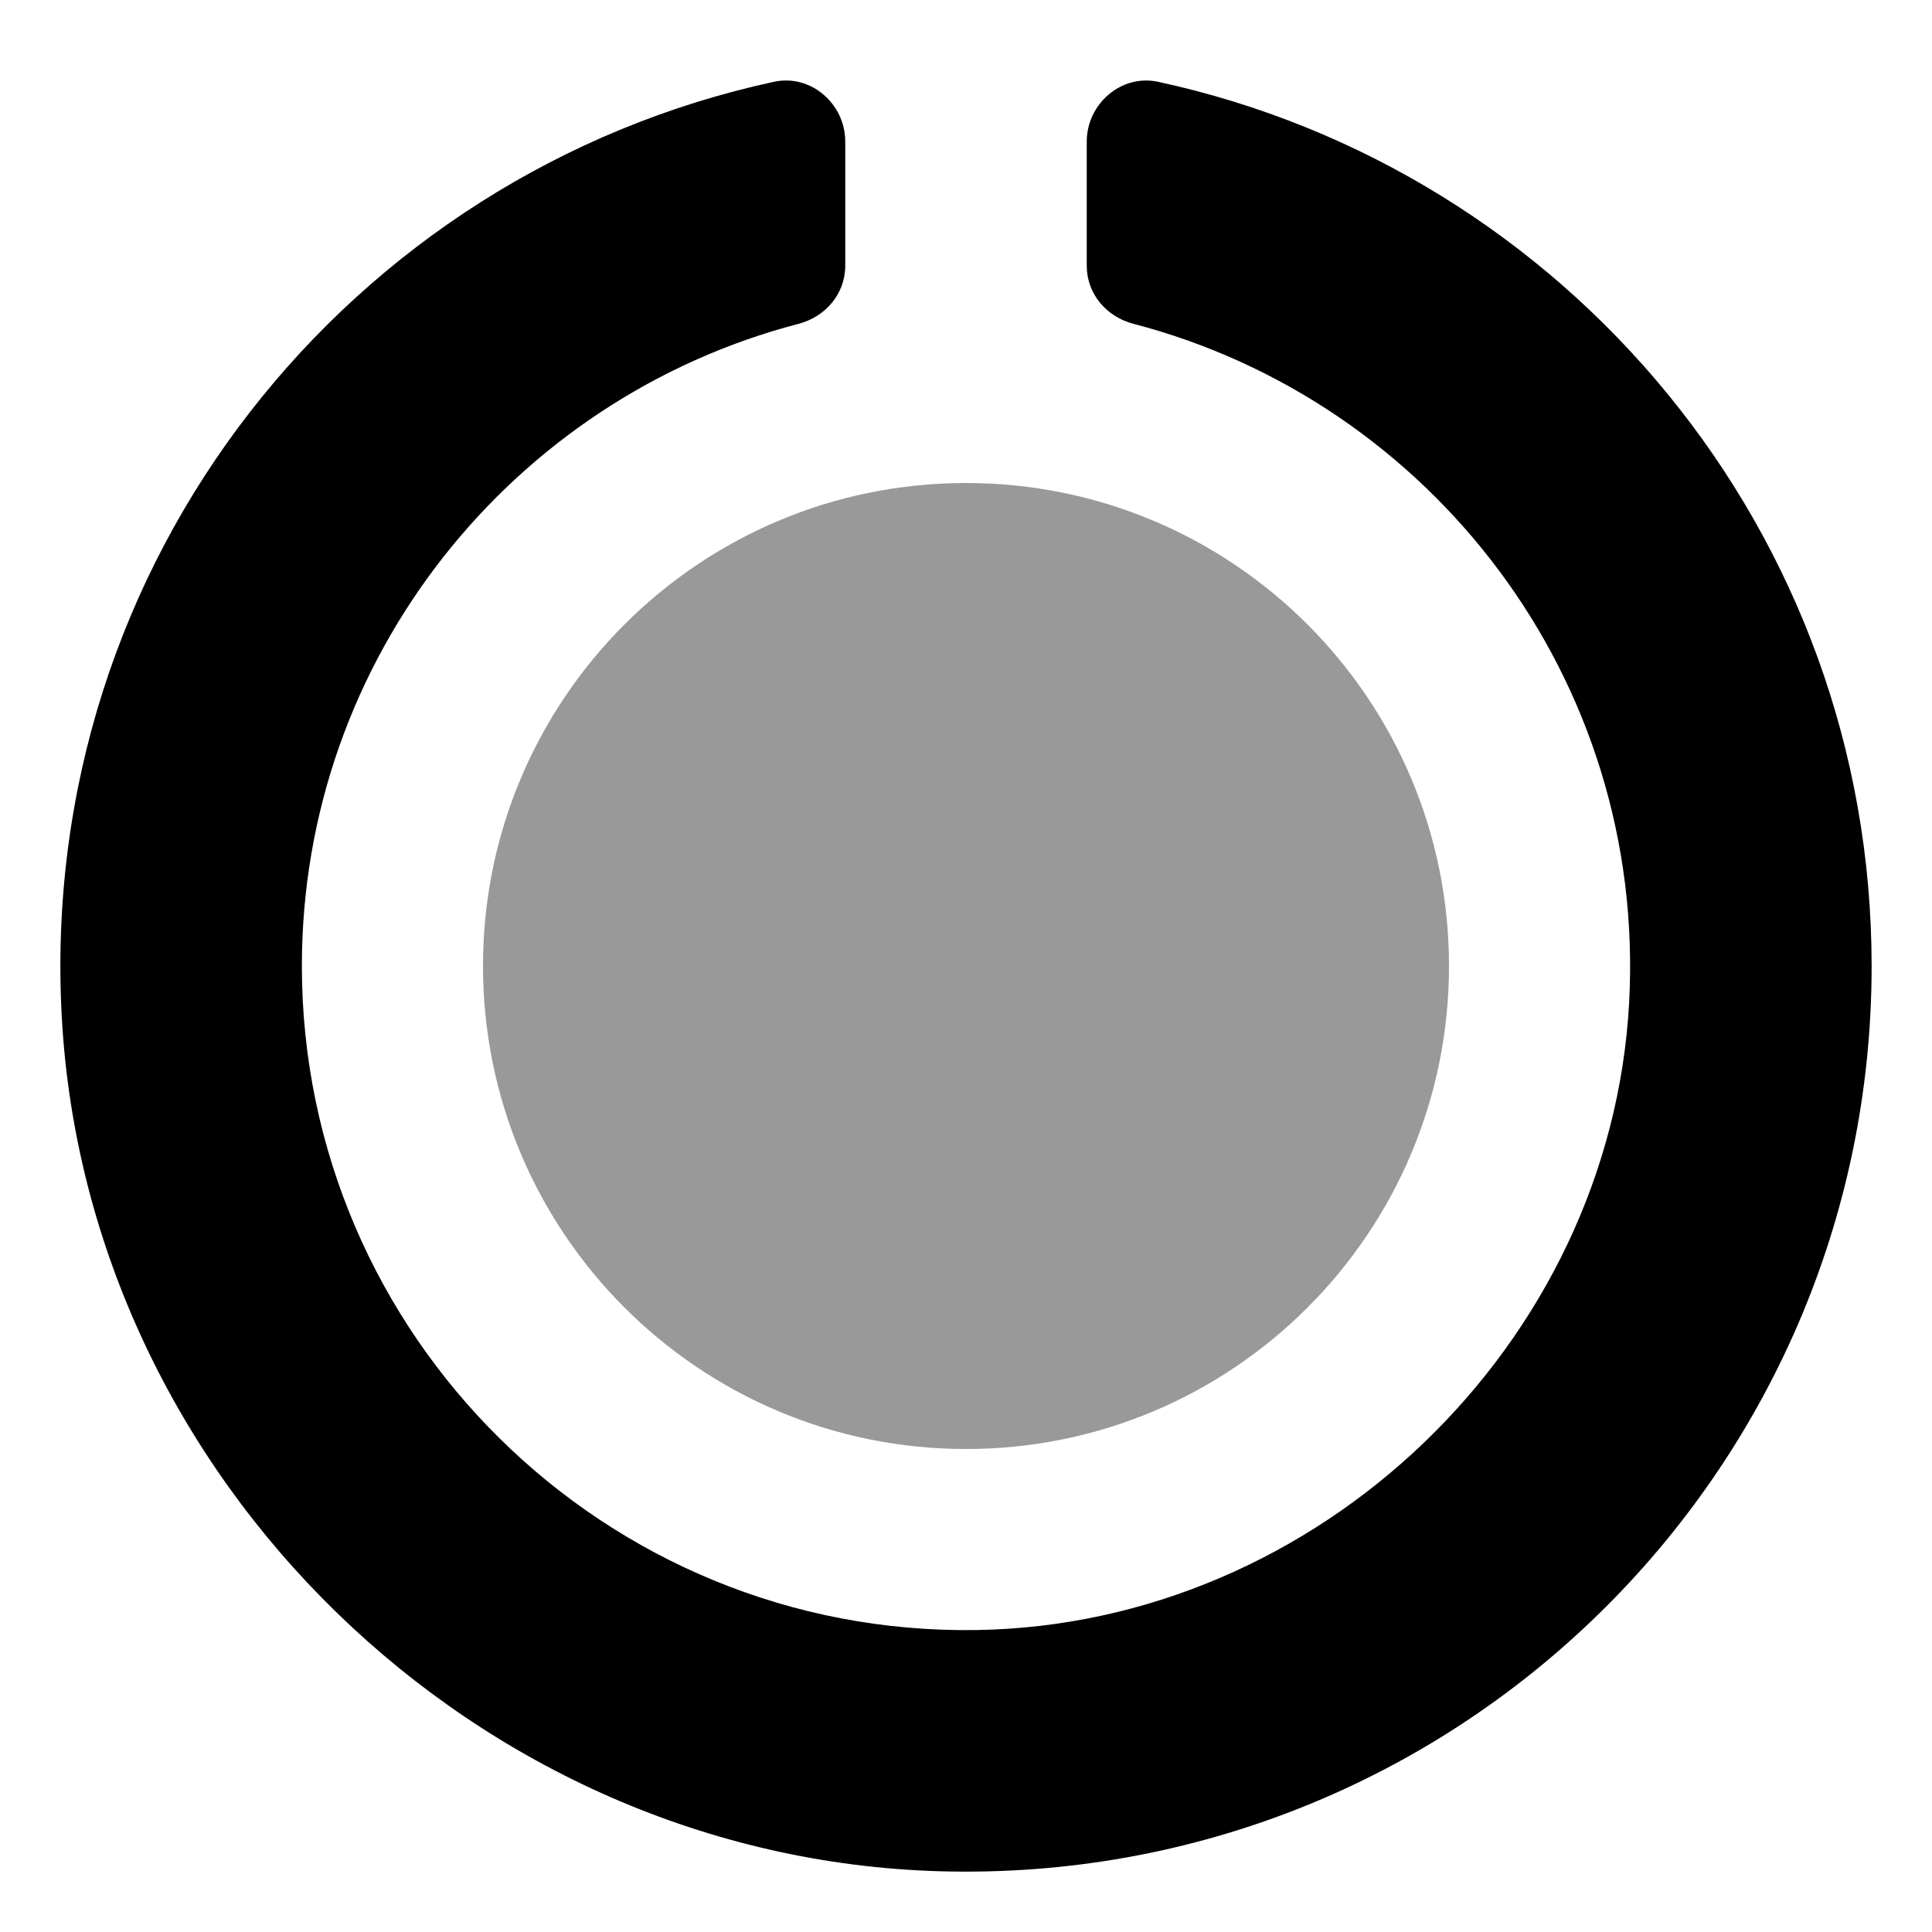 <svg xmlns="http://www.w3.org/2000/svg" viewBox="0 0 512 512"><!-- Font Awesome Pro 6.0.0-alpha2 by @fontawesome - https://fontawesome.com License - https://fontawesome.com/license (Commercial License) --><defs><style>.fa-secondary{opacity:.4}</style></defs><path d="M384 256.003C384 326.696 326.692 384.003 256 384.003S128 326.696 128 256.003S185.308 128.003 256 128.003S384 185.311 384 256.003Z" class="fa-secondary"/><path d="M496 256.003C496 390.863 384.773 499.738 249.053 495.902C126.41 492.441 23.129 392.089 16.375 269.585C9.703 148.546 92.83 45.913 205.143 21.667C214.887 19.566 224 27.538 224 37.503V70.417C224 77.831 218.803 83.941 211.631 85.812C136.012 105.531 80 174.292 80 256.003C80 353.945 160.416 433.456 258.689 431.98C349.396 430.62 426.855 356.269 431.738 265.687C436.369 179.761 378.947 106.292 300.35 85.808C293.187 83.941 288 77.839 288 70.441V37.527C288 27.554 297.133 19.566 306.883 21.675C414.957 45.019 496 140.941 496 256.003Z" class="fa-primary"/></svg>